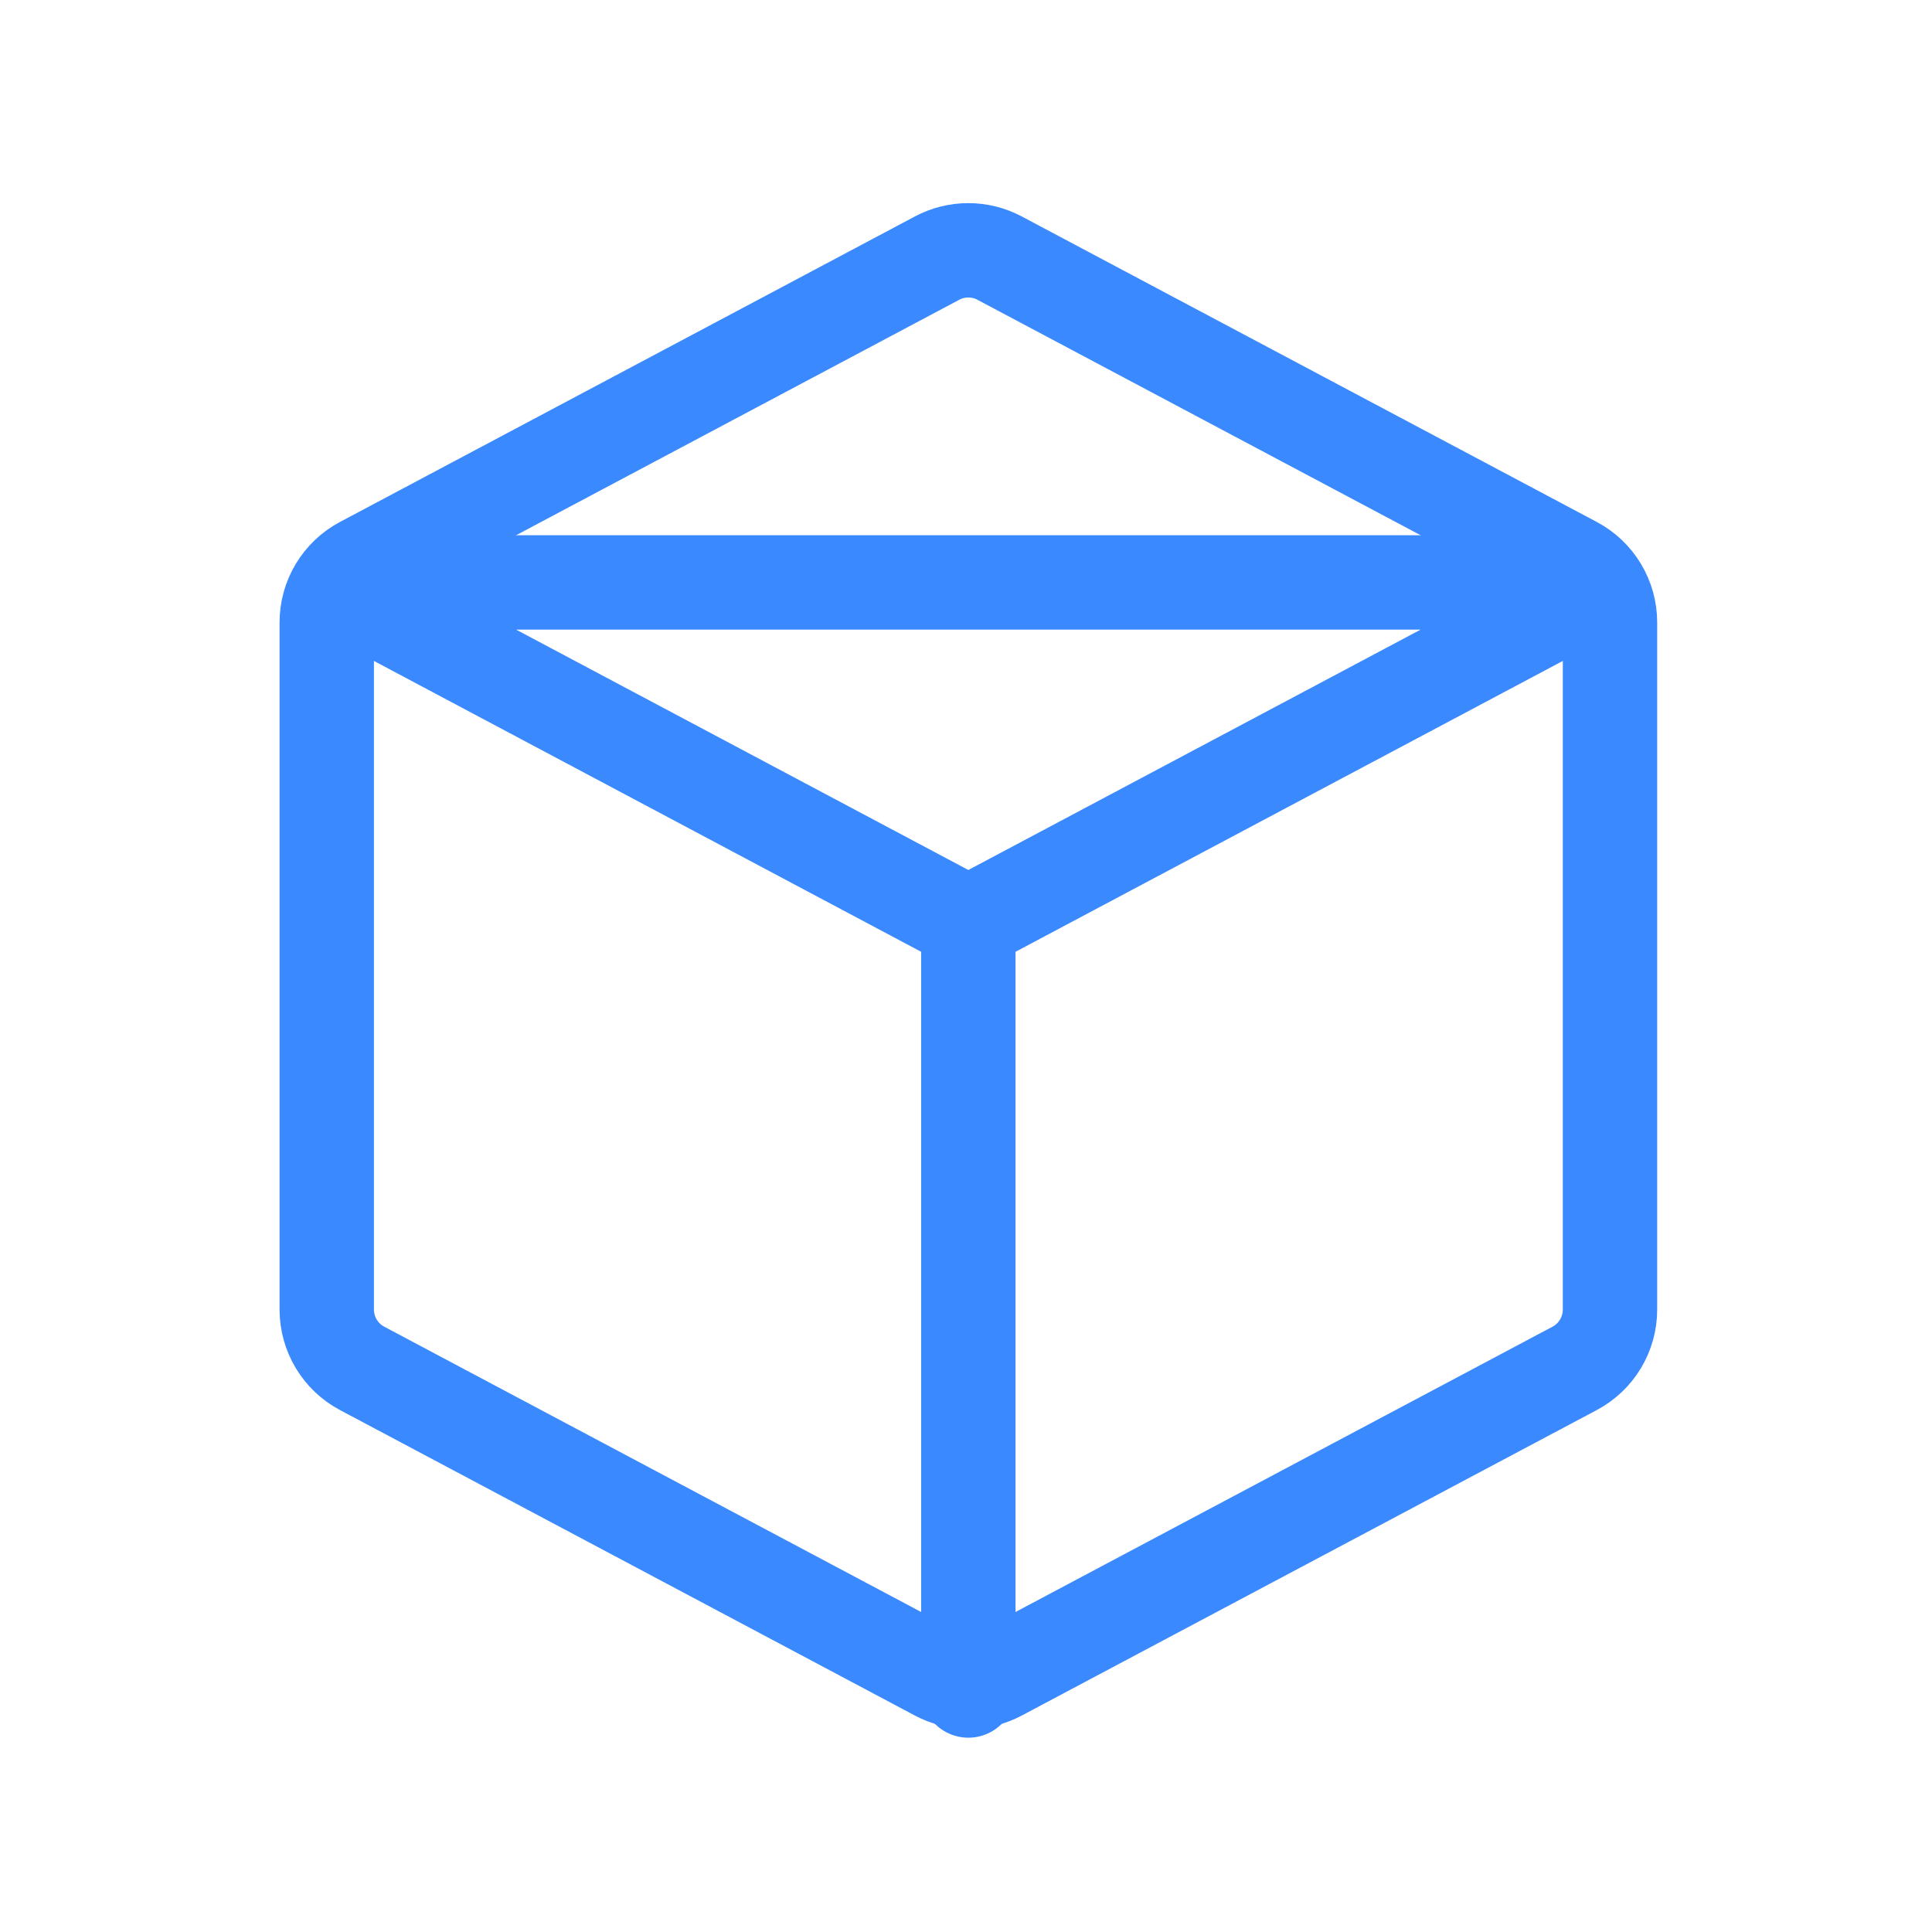 <svg width="87" height="87" viewBox="0 0 87 87" fill="none" xmlns="http://www.w3.org/2000/svg">
<path d="M14.714 58.97C14.714 60.08 15.326 61.099 16.306 61.619L42.197 75.377C43.078 75.845 44.133 75.845 45.013 75.377L70.908 61.619C71.888 61.099 72.5 60.08 72.5 58.97V28.03C72.5 26.921 71.888 25.901 70.908 25.381L45.013 11.623C44.133 11.155 43.078 11.155 42.197 11.623L16.306 25.381C15.326 25.901 14.714 26.92 14.714 28.03V58.97Z" stroke="#3A89FF" stroke-width="4.25" stroke-linecap="round"/>
<path d="M43.605 76.125V41.583M14.714 26.227L43.605 41.583L72.5 26.227H14.714Z" stroke="#3A89FF" stroke-width="4.25" stroke-linecap="round"/>
</svg>
